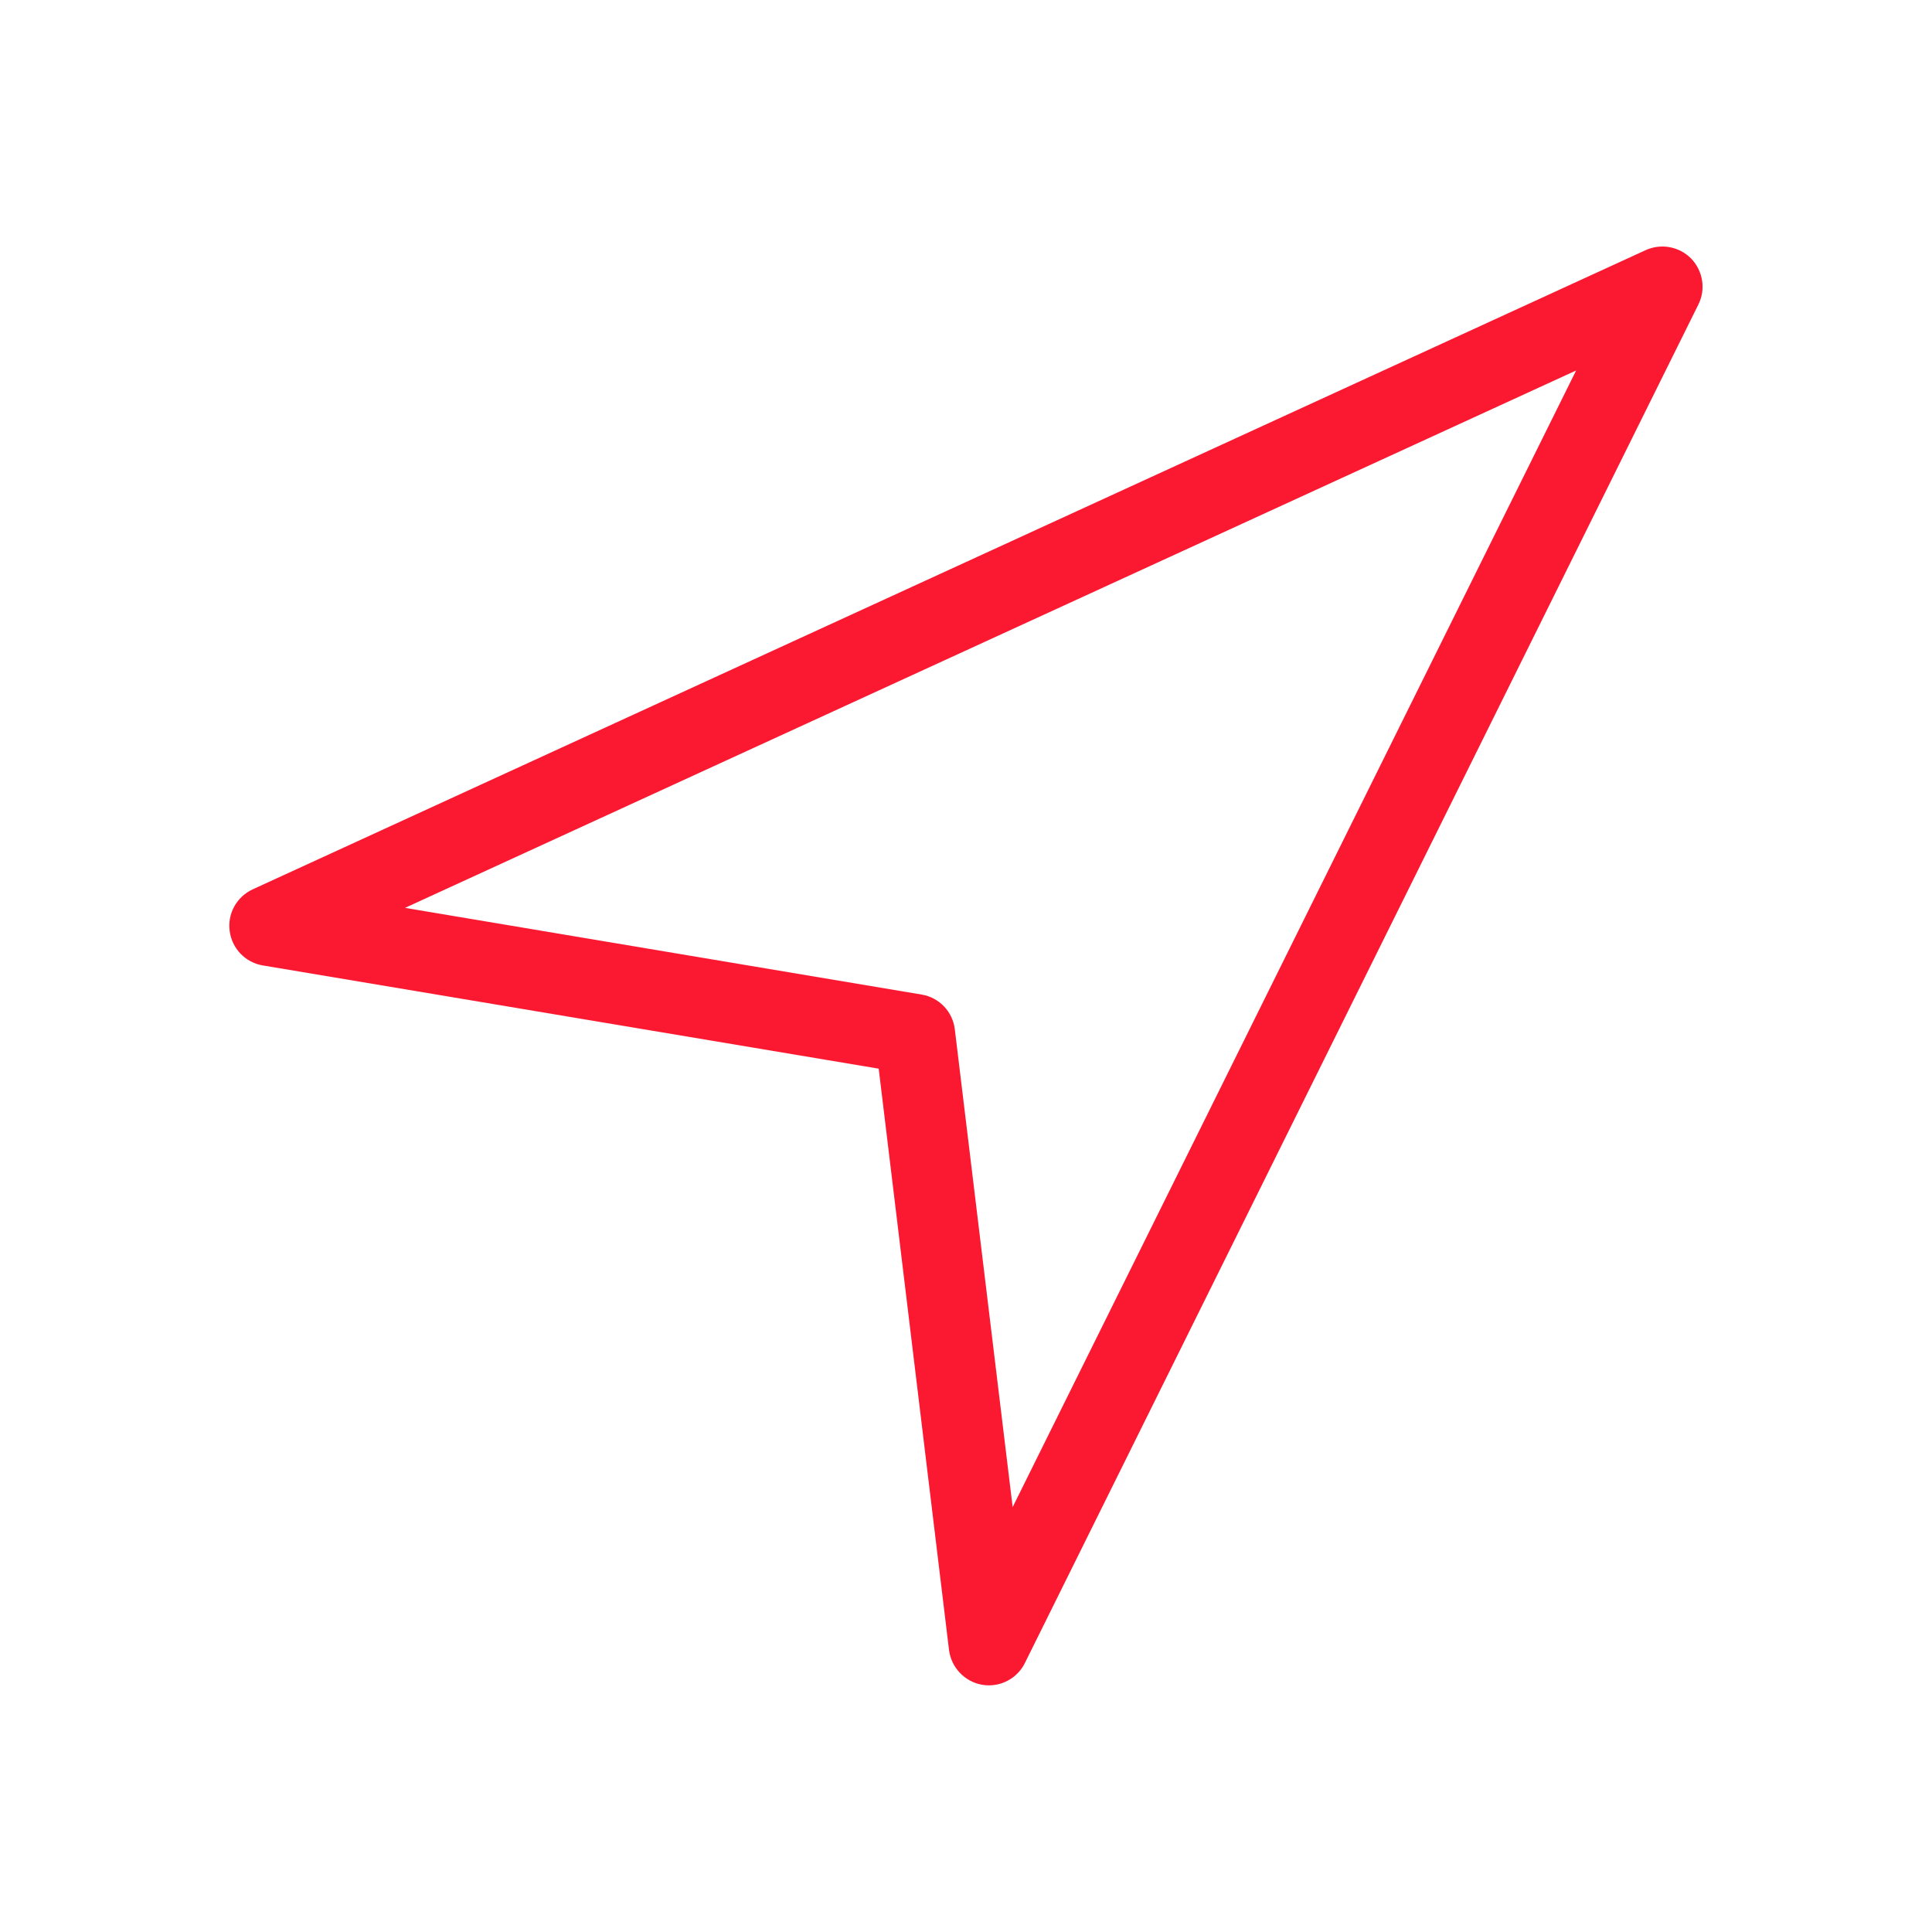 <?xml version="1.0" encoding="utf-8"?>
<!-- Generator: Adobe Illustrator 16.0.0, SVG Export Plug-In . SVG Version: 6.00 Build 0)  -->
<!DOCTYPE svg PUBLIC "-//W3C//DTD SVG 1.1//EN" "http://www.w3.org/Graphics/SVG/1.1/DTD/svg11.dtd">
<svg version="1.1" id="FONDOS" xmlns="http://www.w3.org/2000/svg" xmlns:xlink="http://www.w3.org/1999/xlink" x="0px" y="0px"
	 width="24px" height="24px" viewBox="0 0 24 24" enable-background="new 0 0 24 24" xml:space="preserve">
<path fill="#FB1831" stroke="#FB1831" stroke-width="0.3" stroke-miterlimit="10" d="M20.901,3.317
	c-0.104-0.105-0.262-0.134-0.396-0.073l-17.303,7.94c-0.14,0.065-0.221,0.211-0.2,0.363c0.02,0.152,0.137,0.273,0.287,0.298
	l7.762,1.301l0.887,7.333c0.02,0.153,0.137,0.275,0.287,0.302c0.02,0.004,0.039,0.005,0.06,0.005c0.13,0,0.253-0.074,0.312-0.194
	l8.367-16.877C21.029,3.584,21.004,3.425,20.901,3.317z M12.491,19.238l-0.779-6.434c-0.018-0.153-0.136-0.276-0.287-0.301
	l-6.9-1.158l15.377-7.056L12.491,19.238z"/>
</svg>
